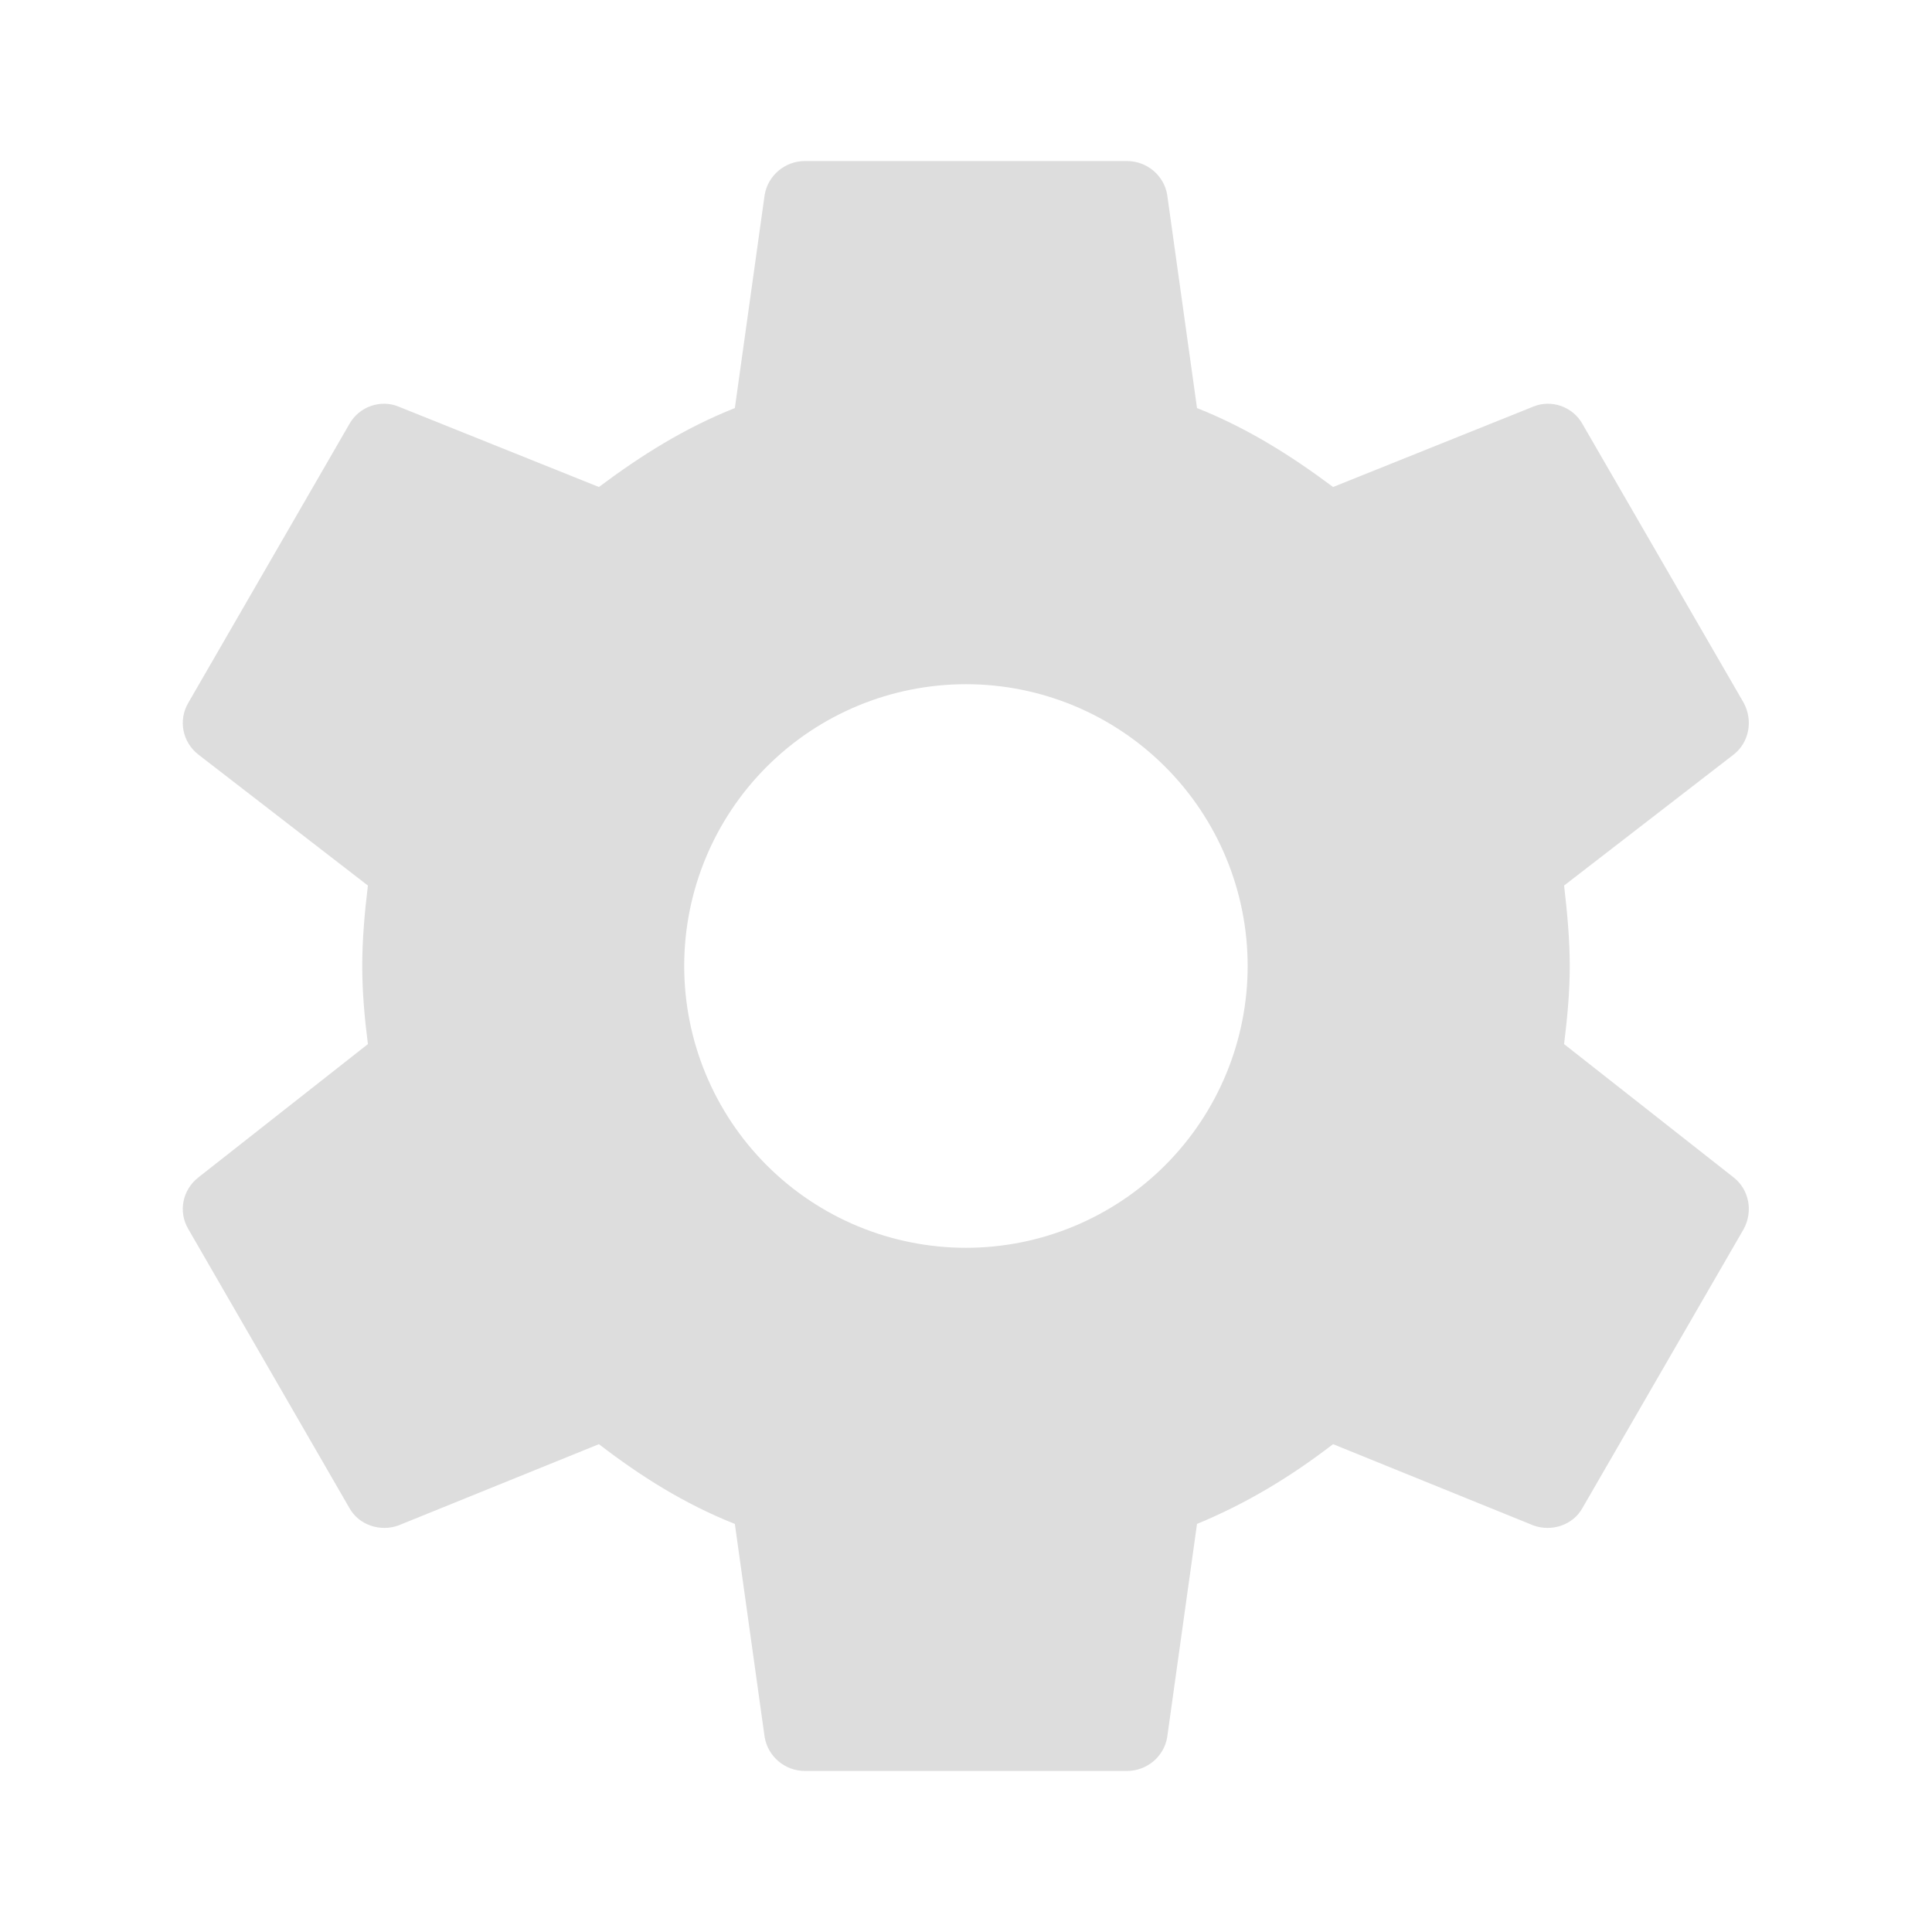 <svg width="14" height="14" viewBox="0 0 14 14" fill="none" xmlns="http://www.w3.org/2000/svg">
<path d="M7 9.042C6.458 9.042 5.939 8.827 5.556 8.444C5.173 8.061 4.958 7.541 4.958 7C4.958 6.458 5.173 5.939 5.556 5.556C5.939 5.173 6.458 4.958 7 4.958C7.541 4.958 8.06 5.173 8.443 5.556C8.826 5.939 9.041 6.458 9.041 7C9.041 7.541 8.826 8.061 8.443 8.444C8.06 8.827 7.541 9.042 7 9.042ZM11.334 7.566C11.357 7.379 11.375 7.192 11.375 7C11.375 6.807 11.357 6.615 11.334 6.417L12.565 5.466C12.675 5.378 12.705 5.221 12.635 5.092L11.468 3.074C11.398 2.946 11.241 2.893 11.112 2.946L9.66 3.529C9.356 3.302 9.041 3.103 8.674 2.957L8.458 1.412C8.435 1.272 8.312 1.167 8.166 1.167H5.833C5.687 1.167 5.565 1.272 5.541 1.412L5.325 2.957C4.958 3.103 4.643 3.302 4.34 3.529L2.887 2.946C2.759 2.893 2.601 2.946 2.531 3.074L1.365 5.092C1.289 5.221 1.324 5.378 1.435 5.466L2.666 6.417C2.642 6.615 2.625 6.807 2.625 7C2.625 7.192 2.642 7.379 2.666 7.566L1.435 8.534C1.324 8.622 1.289 8.779 1.365 8.907L2.531 10.926C2.601 11.054 2.759 11.101 2.887 11.054L4.34 10.465C4.643 10.698 4.958 10.897 5.325 11.043L5.541 12.588C5.565 12.728 5.687 12.833 5.833 12.833H8.166C8.312 12.833 8.435 12.728 8.458 12.588L8.674 11.043C9.041 10.891 9.356 10.698 9.66 10.465L11.112 11.054C11.241 11.101 11.398 11.054 11.468 10.926L12.635 8.907C12.705 8.779 12.675 8.622 12.565 8.534L11.334 7.566Z" fill="#DDDDDD"/>
</svg>
